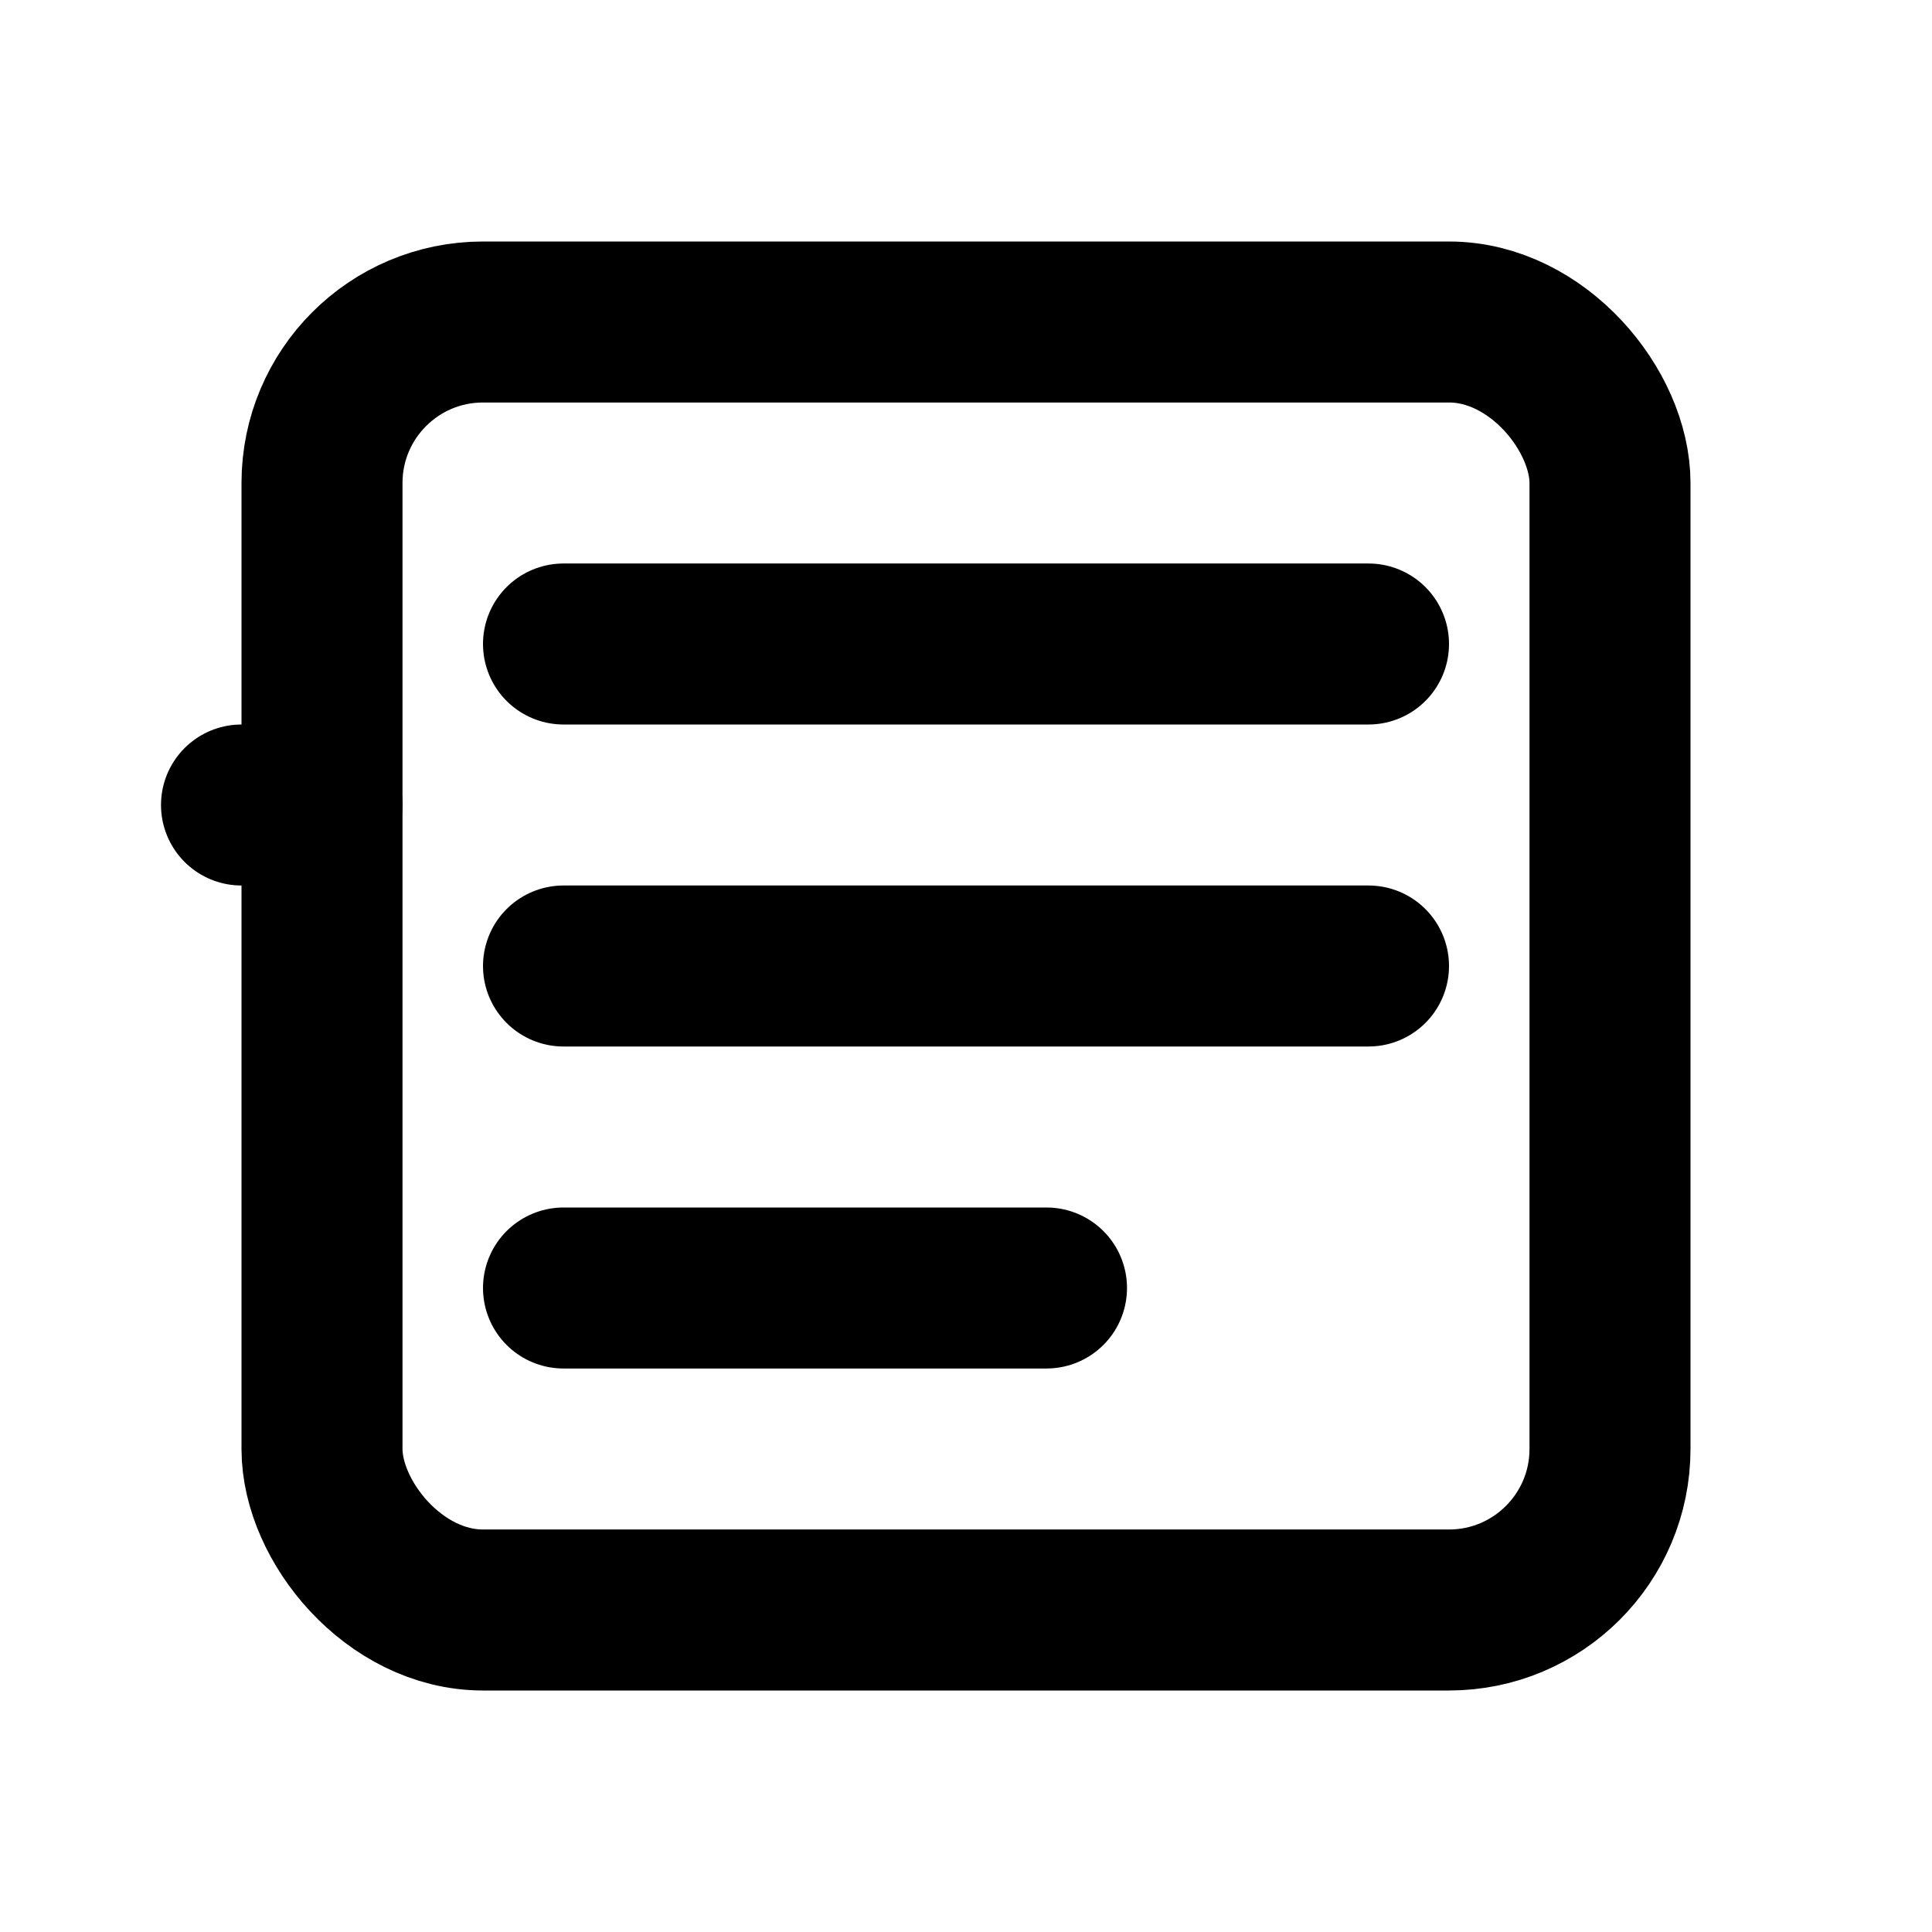 <svg xmlns="http://www.w3.org/2000/svg" viewBox="0 0 24 24" fill="none"
  stroke="currentColor" stroke-width="2" stroke-linecap="round" stroke-linejoin="round" role="img" aria-labelledby="t">
  <title id="t">Blog / CMS</title>

  <rect x="4" y="4" width="16" height="16" rx="2"/>
  <path d="M7 8h10M7 12h10M7 16h6"/>
  <path d="M4 10h-1"/>

</svg>
